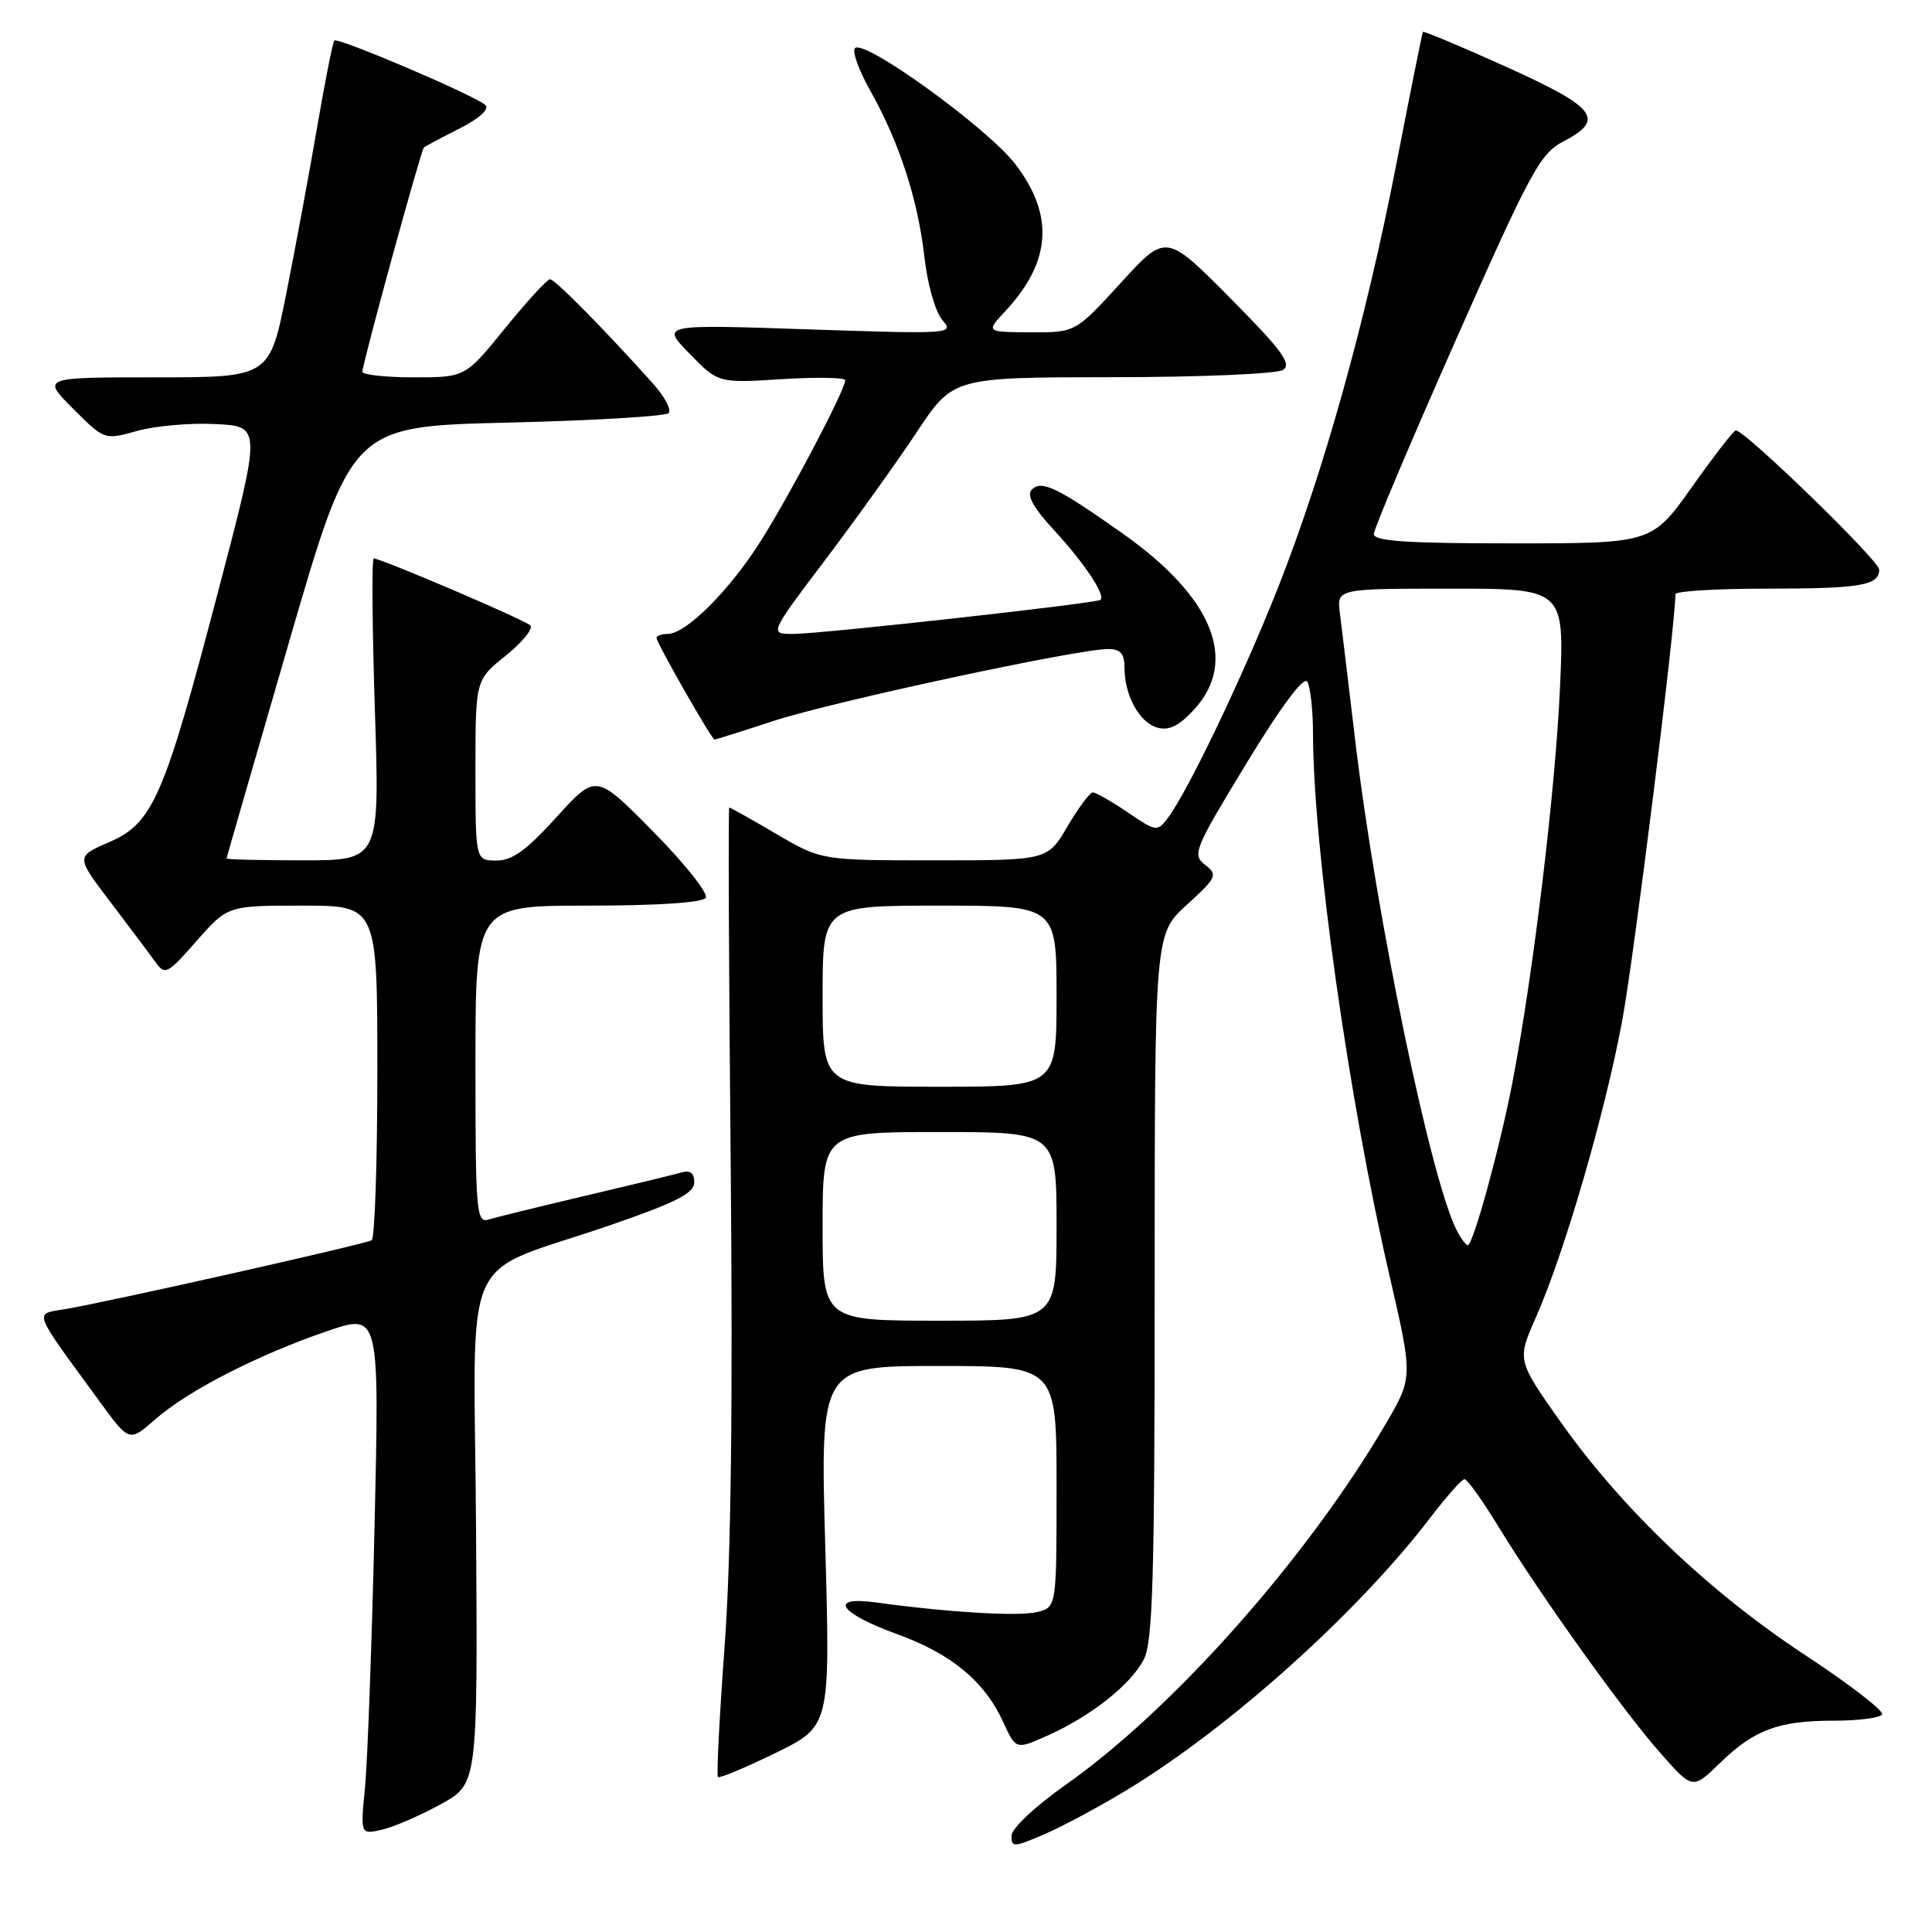 <?xml version="1.0" encoding="UTF-8" standalone="no"?>
<!DOCTYPE svg PUBLIC "-//W3C//DTD SVG 1.1//EN" "http://www.w3.org/Graphics/SVG/1.1/DTD/svg11.dtd" >
<svg xmlns="http://www.w3.org/2000/svg" xmlns:xlink="http://www.w3.org/1999/xlink" version="1.1" viewBox="0 0 256 256">
 <g >
 <path fill="currentColor"
d=" M 149.34 237.17 C 162.99 228.88 179.96 213.64 189.55 201.06 C 191.68 198.28 193.70 196.00 194.06 196.00 C 194.42 196.00 196.43 198.81 198.53 202.25 C 204.07 211.32 215.10 226.75 220.03 232.31 C 224.28 237.13 224.28 237.13 227.89 233.62 C 232.46 229.19 235.65 228.00 243.01 228.00 C 246.24 228.00 249.11 227.63 249.39 227.17 C 249.67 226.72 245.03 223.14 239.08 219.23 C 226.47 210.94 214.85 199.84 206.75 188.36 C 201.01 180.22 201.01 180.22 203.52 174.54 C 207.27 166.08 212.63 147.65 214.93 135.36 C 216.49 127.03 222.00 82.88 222.00 78.74 C 222.00 78.33 227.36 78.00 233.92 78.00 C 246.53 78.00 249.00 77.59 249.00 75.47 C 249.00 74.28 231.18 56.98 230.00 57.03 C 229.72 57.04 227.11 60.41 224.20 64.52 C 218.89 72.00 218.89 72.00 200.45 72.00 C 186.33 72.00 182.01 71.71 182.04 70.75 C 182.06 70.06 186.96 58.48 192.93 45.00 C 202.78 22.74 204.08 20.34 207.14 18.75 C 212.75 15.84 211.54 14.25 199.61 8.87 C 193.62 6.16 188.64 4.08 188.54 4.23 C 188.45 4.38 186.89 12.15 185.07 21.50 C 181.00 42.47 175.41 62.49 169.36 77.83 C 164.74 89.52 157.42 104.84 154.74 108.39 C 153.36 110.23 153.20 110.21 149.43 107.64 C 147.29 106.19 145.21 105.00 144.81 105.00 C 144.41 105.00 142.90 107.03 141.45 109.50 C 138.81 114.00 138.81 114.00 123.82 114.00 C 108.84 114.00 108.84 114.00 102.86 110.50 C 99.58 108.57 96.77 107.00 96.63 107.00 C 96.49 107.00 96.57 128.21 96.82 154.14 C 97.12 186.35 96.87 206.64 96.01 218.19 C 95.33 227.49 94.93 235.26 95.13 235.46 C 95.33 235.67 98.77 234.23 102.76 232.28 C 110.02 228.73 110.02 228.73 109.35 204.86 C 108.68 181.00 108.68 181.00 124.34 181.00 C 140.00 181.00 140.00 181.00 140.00 196.98 C 140.00 212.96 140.00 212.96 137.44 213.60 C 135.02 214.21 125.77 213.66 116.12 212.34 C 109.66 211.45 111.17 213.74 118.89 216.54 C 126.04 219.12 130.48 222.80 132.93 228.18 C 134.61 231.85 134.61 231.85 138.81 229.97 C 144.56 227.40 149.83 223.23 151.56 219.89 C 152.75 217.58 153.00 209.11 153.00 170.44 C 153.00 123.77 153.00 123.77 157.25 119.90 C 161.25 116.25 161.39 115.94 159.67 114.59 C 157.95 113.25 158.26 112.49 165.16 101.15 C 169.69 93.69 172.75 89.58 173.22 90.32 C 173.63 90.97 173.98 94.10 173.98 97.28 C 174.03 112.51 178.70 145.60 184.11 169.00 C 187.23 182.50 187.23 182.50 183.59 188.72 C 173.18 206.48 155.38 226.54 141.20 236.50 C 137.21 239.31 134.07 242.25 134.04 243.21 C 134.00 244.81 134.30 244.80 138.36 243.06 C 140.76 242.03 145.70 239.38 149.34 237.17 Z  M 58.40 239.07 C 63.30 236.38 63.30 236.38 63.08 202.73 C 62.83 164.16 60.52 169.37 81.06 162.27 C 89.56 159.34 91.99 158.10 91.99 156.68 C 92.00 155.42 91.46 155.02 90.25 155.37 C 89.29 155.65 83.55 157.04 77.50 158.46 C 71.45 159.89 65.71 161.30 64.75 161.59 C 63.12 162.10 63.00 160.67 63.00 141.07 C 63.00 120.00 63.00 120.00 77.94 120.00 C 87.21 120.00 93.13 119.60 93.52 118.96 C 93.88 118.39 90.75 114.45 86.57 110.21 C 78.97 102.50 78.97 102.50 73.74 108.28 C 69.75 112.68 67.85 114.05 65.75 114.03 C 63.00 114.00 63.00 114.00 63.00 102.05 C 63.00 90.09 63.00 90.09 67.02 86.87 C 69.23 85.09 70.69 83.29 70.27 82.87 C 69.52 82.13 50.51 74.00 49.52 74.00 C 49.25 74.00 49.32 83.00 49.67 94.00 C 50.32 114.00 50.32 114.00 40.16 114.00 C 34.57 114.00 30.01 113.89 30.02 113.75 C 30.03 113.61 33.77 100.68 38.32 85.00 C 46.60 56.50 46.60 56.50 67.22 56.00 C 78.56 55.73 88.18 55.16 88.60 54.74 C 89.01 54.32 88.05 52.52 86.45 50.74 C 79.95 43.51 73.53 37.00 72.88 37.00 C 72.51 37.00 69.83 39.92 66.92 43.50 C 61.65 50.00 61.65 50.00 54.83 50.00 C 51.07 50.00 48.01 49.66 48.02 49.25 C 48.04 48.11 55.79 19.87 56.17 19.54 C 56.35 19.38 58.47 18.25 60.87 17.04 C 63.47 15.73 64.87 14.47 64.33 13.93 C 63.15 12.75 44.77 4.90 44.30 5.37 C 44.10 5.57 43.09 10.66 42.05 16.69 C 41.02 22.71 39.17 32.67 37.95 38.82 C 35.72 50.00 35.72 50.00 20.62 50.00 C 5.53 50.00 5.53 50.00 9.68 54.15 C 13.84 58.31 13.84 58.31 18.17 57.10 C 20.55 56.43 25.23 56.02 28.58 56.19 C 34.65 56.50 34.65 56.50 28.87 78.50 C 21.71 105.78 20.27 109.08 14.42 111.61 C 10.05 113.50 10.05 113.50 14.61 119.50 C 17.12 122.80 19.80 126.37 20.56 127.43 C 21.87 129.26 22.14 129.13 26.05 124.68 C 30.17 120.00 30.17 120.00 40.08 120.00 C 50.00 120.00 50.00 120.00 50.00 141.94 C 50.00 154.01 49.66 164.09 49.25 164.34 C 48.42 164.85 14.71 172.43 8.72 173.45 C 4.45 174.19 4.10 173.24 13.27 185.80 C 17.13 191.09 17.13 191.09 20.61 188.04 C 24.90 184.27 34.26 179.48 43.39 176.37 C 50.28 174.02 50.28 174.02 49.63 202.26 C 49.27 217.79 48.70 233.34 48.37 236.80 C 47.75 243.10 47.75 243.10 50.63 242.44 C 52.21 242.07 55.70 240.56 58.40 239.07 Z  M 102.59 95.50 C 110.35 92.97 142.77 86.00 146.80 86.00 C 148.47 86.00 149.00 86.59 149.00 88.45 C 149.00 92.15 150.98 95.76 153.37 96.42 C 154.92 96.84 156.25 96.18 158.25 93.99 C 164.12 87.55 160.71 79.14 148.81 70.73 C 140.15 64.61 138.03 63.57 136.73 64.87 C 135.99 65.61 136.89 67.24 139.73 70.32 C 143.66 74.58 146.51 78.86 145.83 79.48 C 145.33 79.94 108.75 84.00 105.11 84.00 C 101.93 84.00 101.93 84.00 109.30 74.25 C 113.35 68.89 118.84 61.24 121.48 57.25 C 126.29 50.00 126.29 50.00 147.40 49.98 C 159.04 49.98 169.17 49.54 170.00 49.02 C 171.21 48.24 169.87 46.41 163.00 39.49 C 154.50 30.92 154.50 30.92 148.50 37.49 C 142.50 44.06 142.50 44.06 136.56 44.03 C 130.63 44.00 130.63 44.00 133.19 41.25 C 139.29 34.71 139.73 28.55 134.55 21.77 C 130.91 17.00 114.53 5.14 113.29 6.38 C 112.88 6.78 113.80 9.33 115.33 12.04 C 119.16 18.85 121.63 26.45 122.49 34.06 C 122.89 37.65 123.94 41.34 124.86 42.40 C 126.47 44.25 126.09 44.28 107.04 43.64 C 87.57 42.98 87.57 42.98 91.38 46.87 C 95.18 50.77 95.18 50.77 103.59 50.24 C 108.22 49.95 112.00 50.02 112.00 50.38 C 112.00 51.64 104.75 65.44 100.82 71.66 C 96.66 78.25 90.90 84.00 88.47 84.00 C 87.66 84.00 87.00 84.24 87.00 84.54 C 87.00 85.19 94.31 98.00 94.68 98.00 C 94.82 98.00 98.38 96.88 102.59 95.50 Z  M 109.00 162.50 C 109.00 150.00 109.00 150.00 124.50 150.00 C 140.00 150.00 140.00 150.00 140.00 162.50 C 140.00 175.00 140.00 175.00 124.50 175.00 C 109.00 175.00 109.00 175.00 109.00 162.50 Z  M 193.10 163.18 C 189.68 156.80 182.35 121.51 179.56 98.00 C 178.68 90.58 177.77 83.04 177.54 81.25 C 177.13 78.00 177.13 78.00 192.21 78.00 C 207.30 78.00 207.30 78.00 206.70 91.25 C 206.09 104.82 203.14 129.24 200.39 143.50 C 198.74 152.06 195.19 165.00 194.49 165.00 C 194.26 165.00 193.63 164.18 193.10 163.18 Z  M 109.00 132.00 C 109.00 120.00 109.00 120.00 124.50 120.00 C 140.00 120.00 140.00 120.00 140.00 132.00 C 140.00 144.00 140.00 144.00 124.50 144.00 C 109.00 144.00 109.00 144.00 109.00 132.00 Z "/>
</g>
</svg>